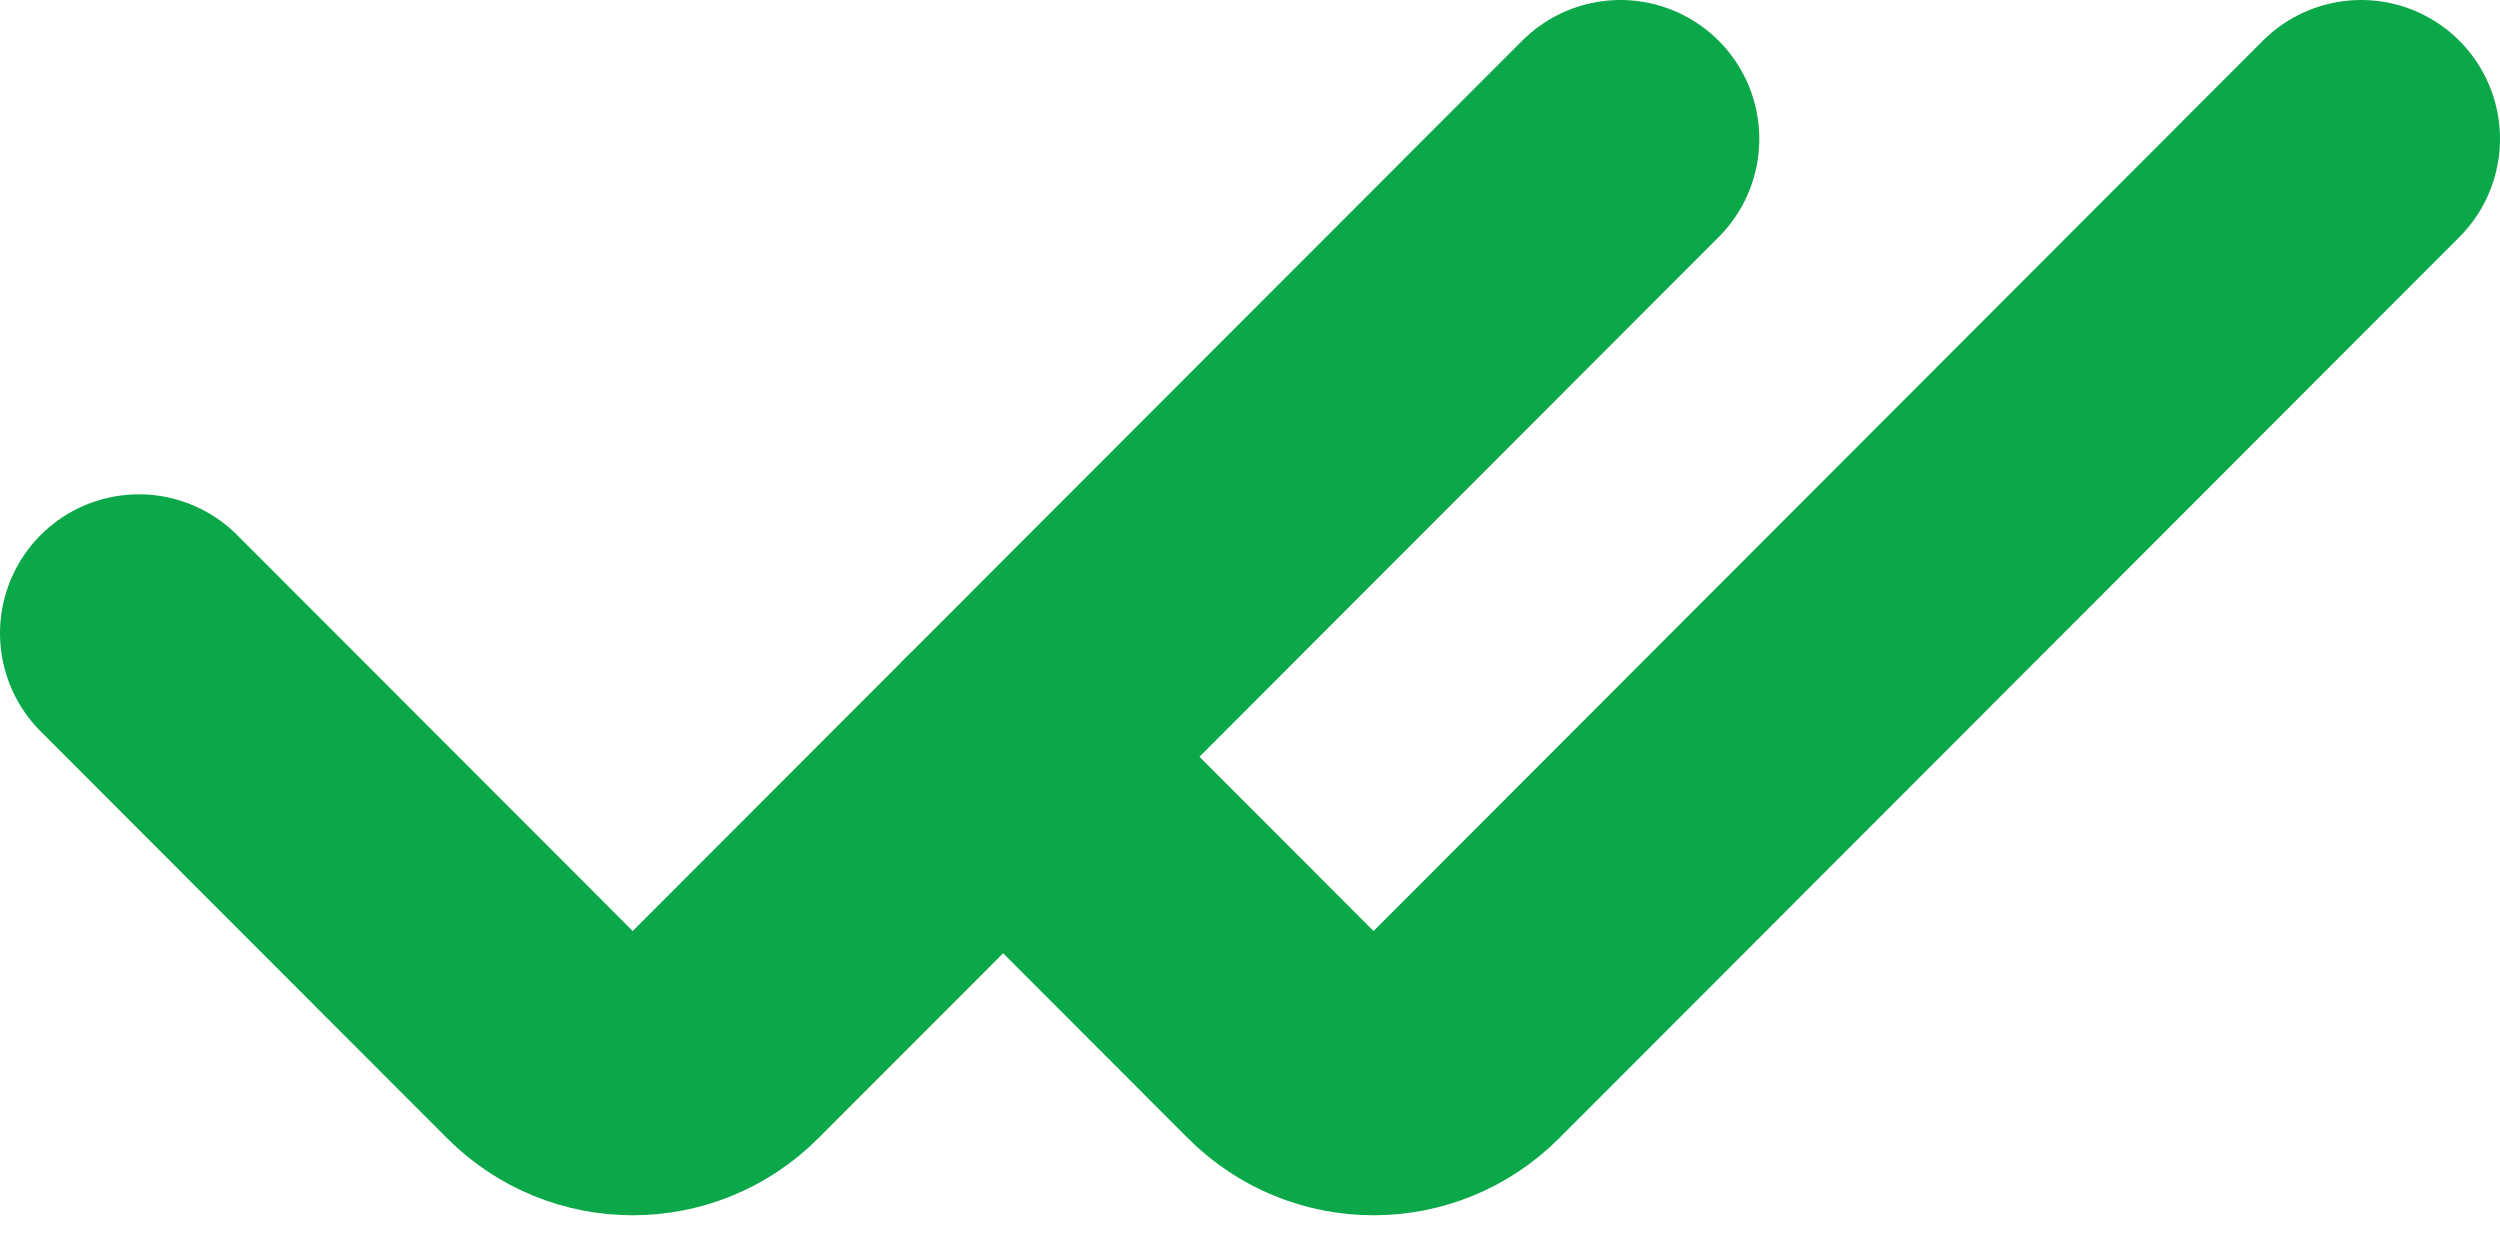 <svg width="18" height="9" viewBox="0 0 18 9" fill="none" xmlns="http://www.w3.org/2000/svg">
<path d="M11.667 1L5.184 7.489C4.837 7.837 4.274 7.837 3.927 7.489L1 4.559" stroke="#0BA84A" stroke-width="2" stroke-linecap="round" stroke-linejoin="round"/>
<path d="M17 1L10.518 7.489C10.171 7.837 9.608 7.837 9.261 7.489L7.223 5.449" stroke="#0BA84A" stroke-width="2" stroke-linecap="round" stroke-linejoin="round"/>
</svg>
